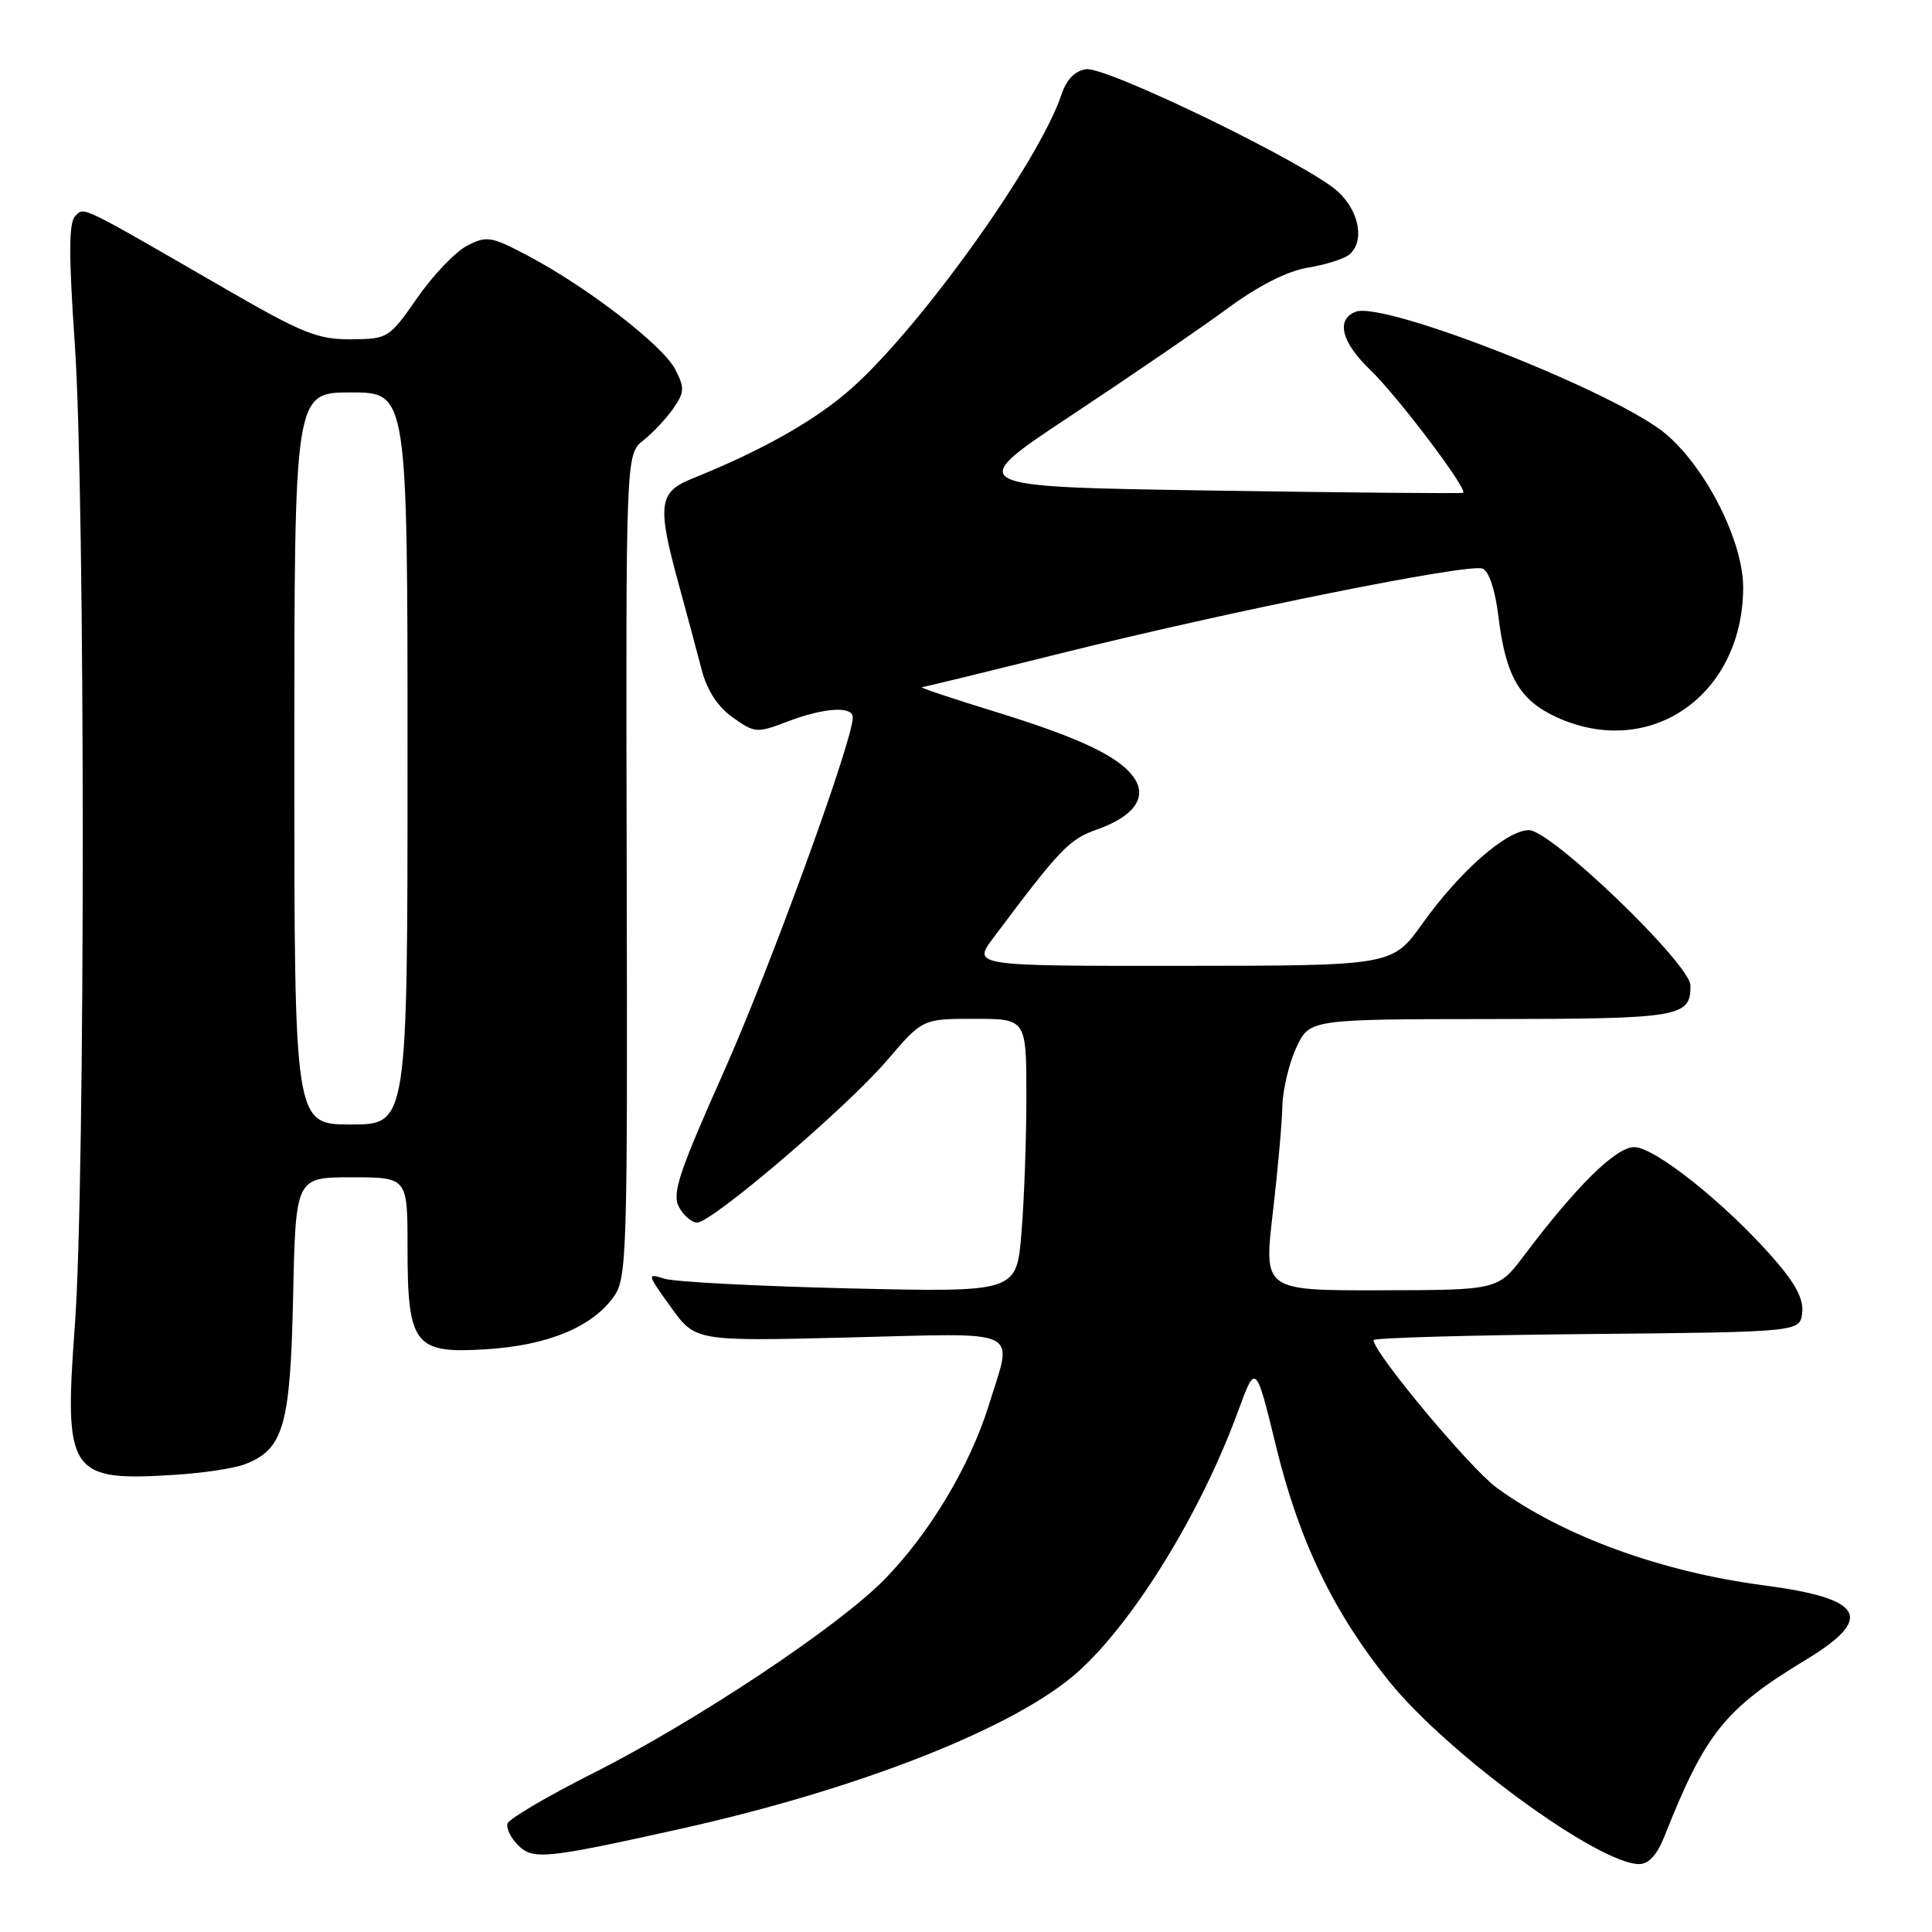 <?xml version="1.0" encoding="UTF-8" standalone="no"?>
<!DOCTYPE svg PUBLIC "-//W3C//DTD SVG 1.1//EN" "http://www.w3.org/Graphics/SVG/1.1/DTD/svg11.dtd" >
<svg xmlns="http://www.w3.org/2000/svg" xmlns:xlink="http://www.w3.org/1999/xlink" version="1.1" viewBox="0 0 256 256">
 <g >
 <path fill="currentColor"
d=" M 220.58 243.25 C 225.95 229.68 228.56 226.42 239.27 219.94 C 248.45 214.38 247.02 211.82 233.75 210.07 C 220.12 208.29 207.09 203.53 198.34 197.15 C 194.81 194.58 182.00 179.23 182.00 177.57 C 182.00 177.28 194.71 176.91 210.25 176.77 C 238.50 176.50 238.50 176.50 238.80 173.94 C 239.01 172.11 237.90 170.03 234.85 166.57 C 228.53 159.39 219.25 152.00 216.54 152.00 C 214.12 152.00 208.93 157.10 201.98 166.32 C 198.50 170.94 198.50 170.94 182.98 170.97 C 167.45 171.00 167.45 171.00 168.65 160.75 C 169.31 155.11 169.88 148.73 169.92 146.58 C 169.97 144.42 170.79 140.94 171.75 138.85 C 173.50 135.05 173.50 135.05 197.55 135.03 C 222.69 135.00 224.00 134.78 224.00 130.60 C 224.00 127.77 205.54 110.00 202.60 110.00 C 199.64 110.00 193.46 115.41 188.50 122.35 C 184.50 127.96 184.50 127.96 156.66 127.98 C 128.83 128.00 128.83 128.00 131.66 124.22 C 140.54 112.38 141.65 111.22 145.41 109.89 C 150.14 108.21 151.97 105.77 150.39 103.25 C 148.59 100.39 143.39 97.87 132.13 94.39 C 126.28 92.59 121.79 91.09 122.14 91.06 C 122.49 91.03 130.81 89.00 140.64 86.55 C 163.08 80.96 194.59 74.63 196.44 75.34 C 197.29 75.66 198.12 78.16 198.55 81.69 C 199.52 89.64 201.35 92.80 206.32 95.06 C 218.66 100.66 230.91 92.15 230.98 77.91 C 231.01 71.83 226.16 62.15 220.79 57.55 C 214.38 52.07 183.43 39.85 179.63 41.31 C 176.98 42.33 177.75 45.37 181.60 49.05 C 185.19 52.50 194.57 64.91 193.87 65.30 C 193.67 65.41 178.69 65.28 160.59 65.00 C 127.67 64.50 127.67 64.50 142.02 55.00 C 149.91 49.77 159.22 43.40 162.71 40.83 C 166.76 37.85 170.57 35.92 173.27 35.47 C 175.60 35.09 178.06 34.32 178.75 33.76 C 180.85 32.07 180.16 28.05 177.30 25.40 C 173.41 21.80 146.61 8.77 143.90 9.17 C 142.44 9.38 141.31 10.55 140.66 12.50 C 137.76 21.26 122.29 42.96 112.98 51.33 C 108.23 55.60 101.11 59.64 91.75 63.40 C 87.26 65.20 87.04 66.88 89.94 77.44 C 91.00 81.32 92.37 86.39 92.96 88.70 C 93.68 91.48 95.08 93.63 97.09 95.06 C 100.01 97.14 100.28 97.16 104.35 95.61 C 109.20 93.76 113.00 93.52 113.00 95.06 C 113.00 98.16 102.02 128.30 95.90 142.03 C 89.96 155.33 89.02 158.16 89.96 159.92 C 90.57 161.06 91.66 162.00 92.37 162.00 C 94.34 162.00 112.23 146.72 117.55 140.49 C 122.24 135.00 122.24 135.00 129.12 135.00 C 136.00 135.00 136.00 135.00 136.00 145.35 C 136.00 151.04 135.70 159.19 135.34 163.47 C 134.69 171.23 134.69 171.23 112.59 170.72 C 100.44 170.43 89.41 169.86 88.07 169.44 C 85.70 168.69 85.72 168.79 88.89 173.20 C 92.15 177.73 92.15 177.73 112.57 177.22 C 135.86 176.64 134.22 175.85 131.04 186.14 C 128.54 194.21 123.19 203.16 117.20 209.28 C 111.04 215.57 92.22 228.08 78.55 234.98 C 72.52 238.01 67.44 241.01 67.25 241.63 C 67.06 242.26 67.68 243.54 68.63 244.48 C 70.61 246.47 72.26 246.31 90.00 242.37 C 113.95 237.06 134.74 228.84 142.90 221.47 C 150.32 214.77 159.15 200.38 164.03 187.05 C 166.39 180.60 166.39 180.60 169.12 191.79 C 172.15 204.22 176.75 213.74 184.11 222.84 C 191.86 232.42 211.82 247.00 217.19 247.00 C 218.47 247.00 219.59 245.76 220.58 243.25 Z  M 32.39 194.04 C 37.58 192.07 38.47 189.00 38.84 171.80 C 39.18 156.00 39.18 156.00 46.59 156.00 C 54.00 156.00 54.00 156.00 54.00 165.28 C 54.00 178.26 54.89 179.40 64.48 178.78 C 72.54 178.27 78.37 175.88 81.27 171.90 C 83.08 169.42 83.16 166.83 83.04 114.76 C 82.92 60.20 82.92 60.20 85.25 58.35 C 86.53 57.33 88.32 55.42 89.23 54.10 C 90.71 51.97 90.73 51.39 89.46 48.92 C 87.82 45.76 77.83 38.05 69.98 33.90 C 65.08 31.31 64.50 31.21 61.89 32.56 C 60.34 33.36 57.37 36.47 55.29 39.47 C 51.56 44.83 51.41 44.92 46.50 44.96 C 42.13 44.99 40.06 44.16 30.00 38.35 C 10.25 26.94 11.20 27.40 9.96 28.64 C 9.11 29.49 9.10 33.81 9.91 45.55 C 11.31 65.85 11.32 156.75 9.92 175.62 C 8.46 195.28 9.16 196.31 23.19 195.42 C 26.87 195.19 31.01 194.57 32.39 194.04 Z  M 39.00 100.50 C 39.00 52.00 39.00 52.00 46.50 52.00 C 54.00 52.00 54.00 52.00 54.00 100.50 C 54.00 149.00 54.00 149.00 46.50 149.00 C 39.00 149.00 39.00 149.00 39.00 100.50 Z "/>
</g>
</svg>